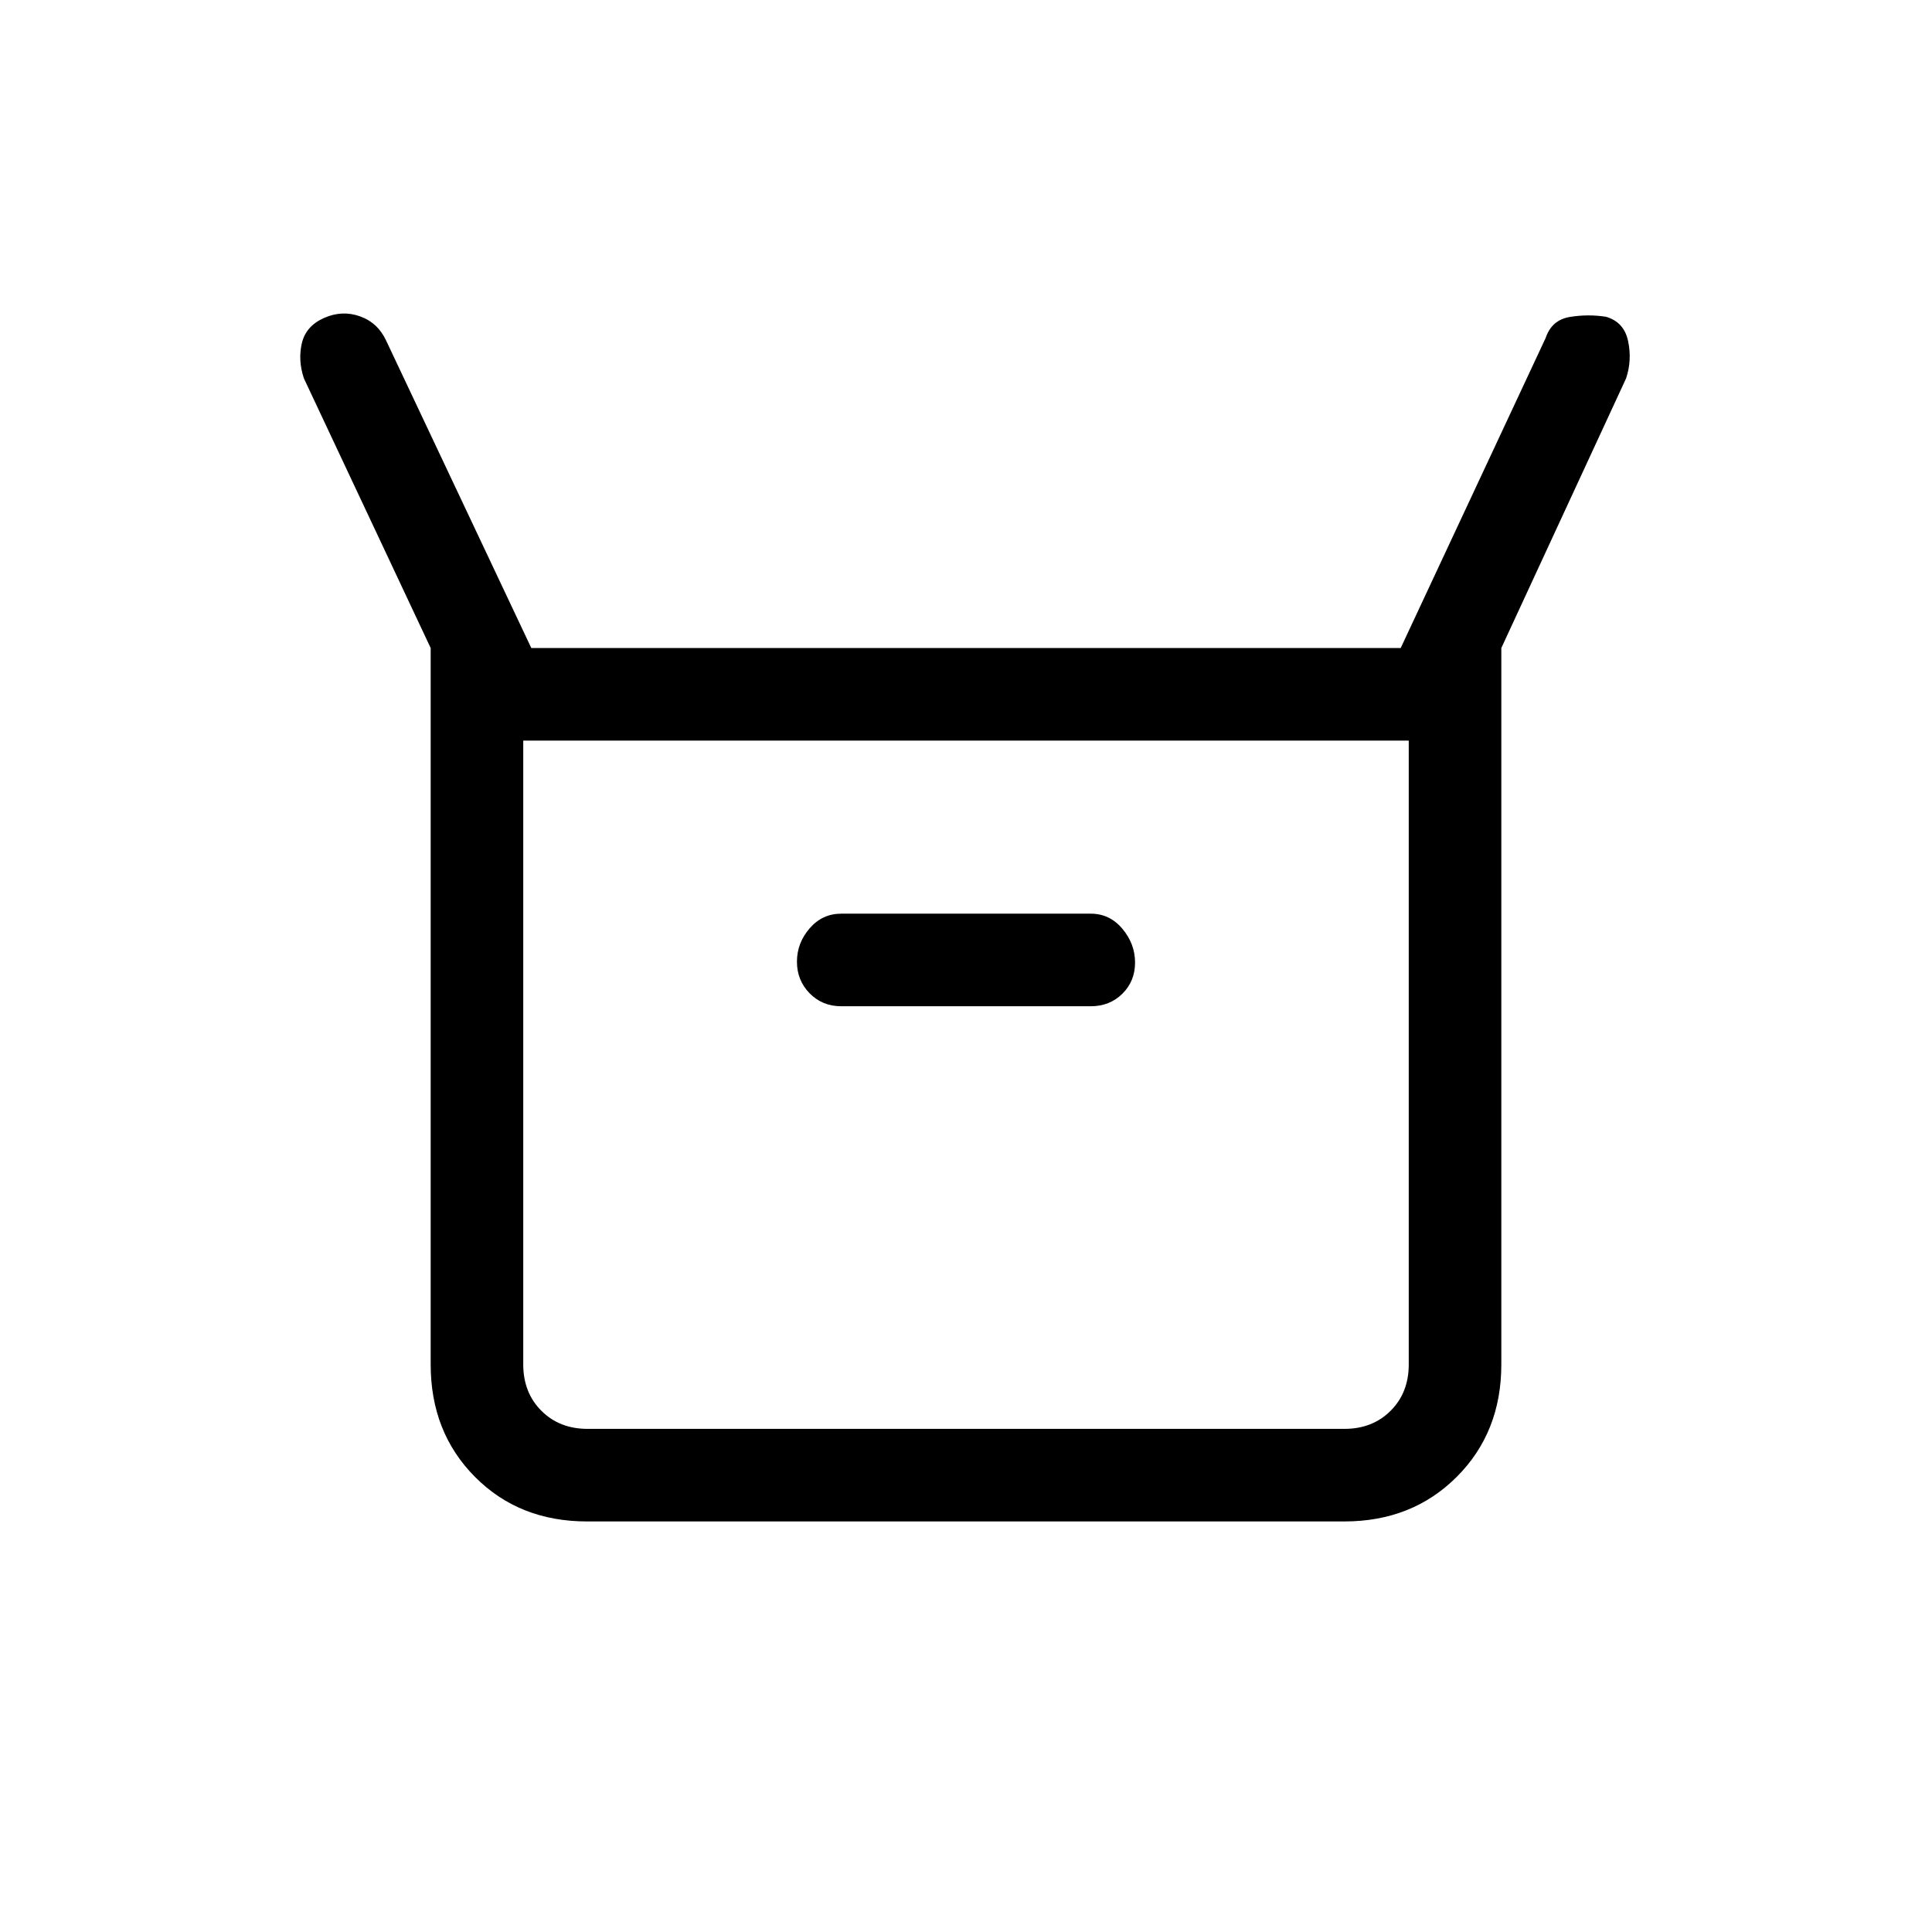 <svg xmlns="http://www.w3.org/2000/svg" height="20" viewBox="0 -960 960 960" width="20"><path d="M214-282v-356l-63-134q-3-9-1-17.5t11-12.5q9-4 17.89-.81 8.9 3.19 13.03 12.15L264-638h432l72-154q3-9 12-10.5t18-.1q9 2.6 11 12.1t-1 18.5l-62 134v356q0 33.7-22.16 55.85T667.96-204H291.72Q258-204 236-226.15T214-282Zm204-178h124q9.4 0 15.7-6.22 6.3-6.22 6.3-15.5 0-9.28-6.3-16.78-6.3-7.5-15.7-7.5H418q-9.4 0-15.7 7.29-6.3 7.29-6.3 16.57 0 9.28 6.3 15.71Q408.6-460 418-460ZM292-250h376q14 0 23-9t9-23v-310H260v310q0 14 9 23t23 9Zm-32 0v-342 342Z"/></svg>